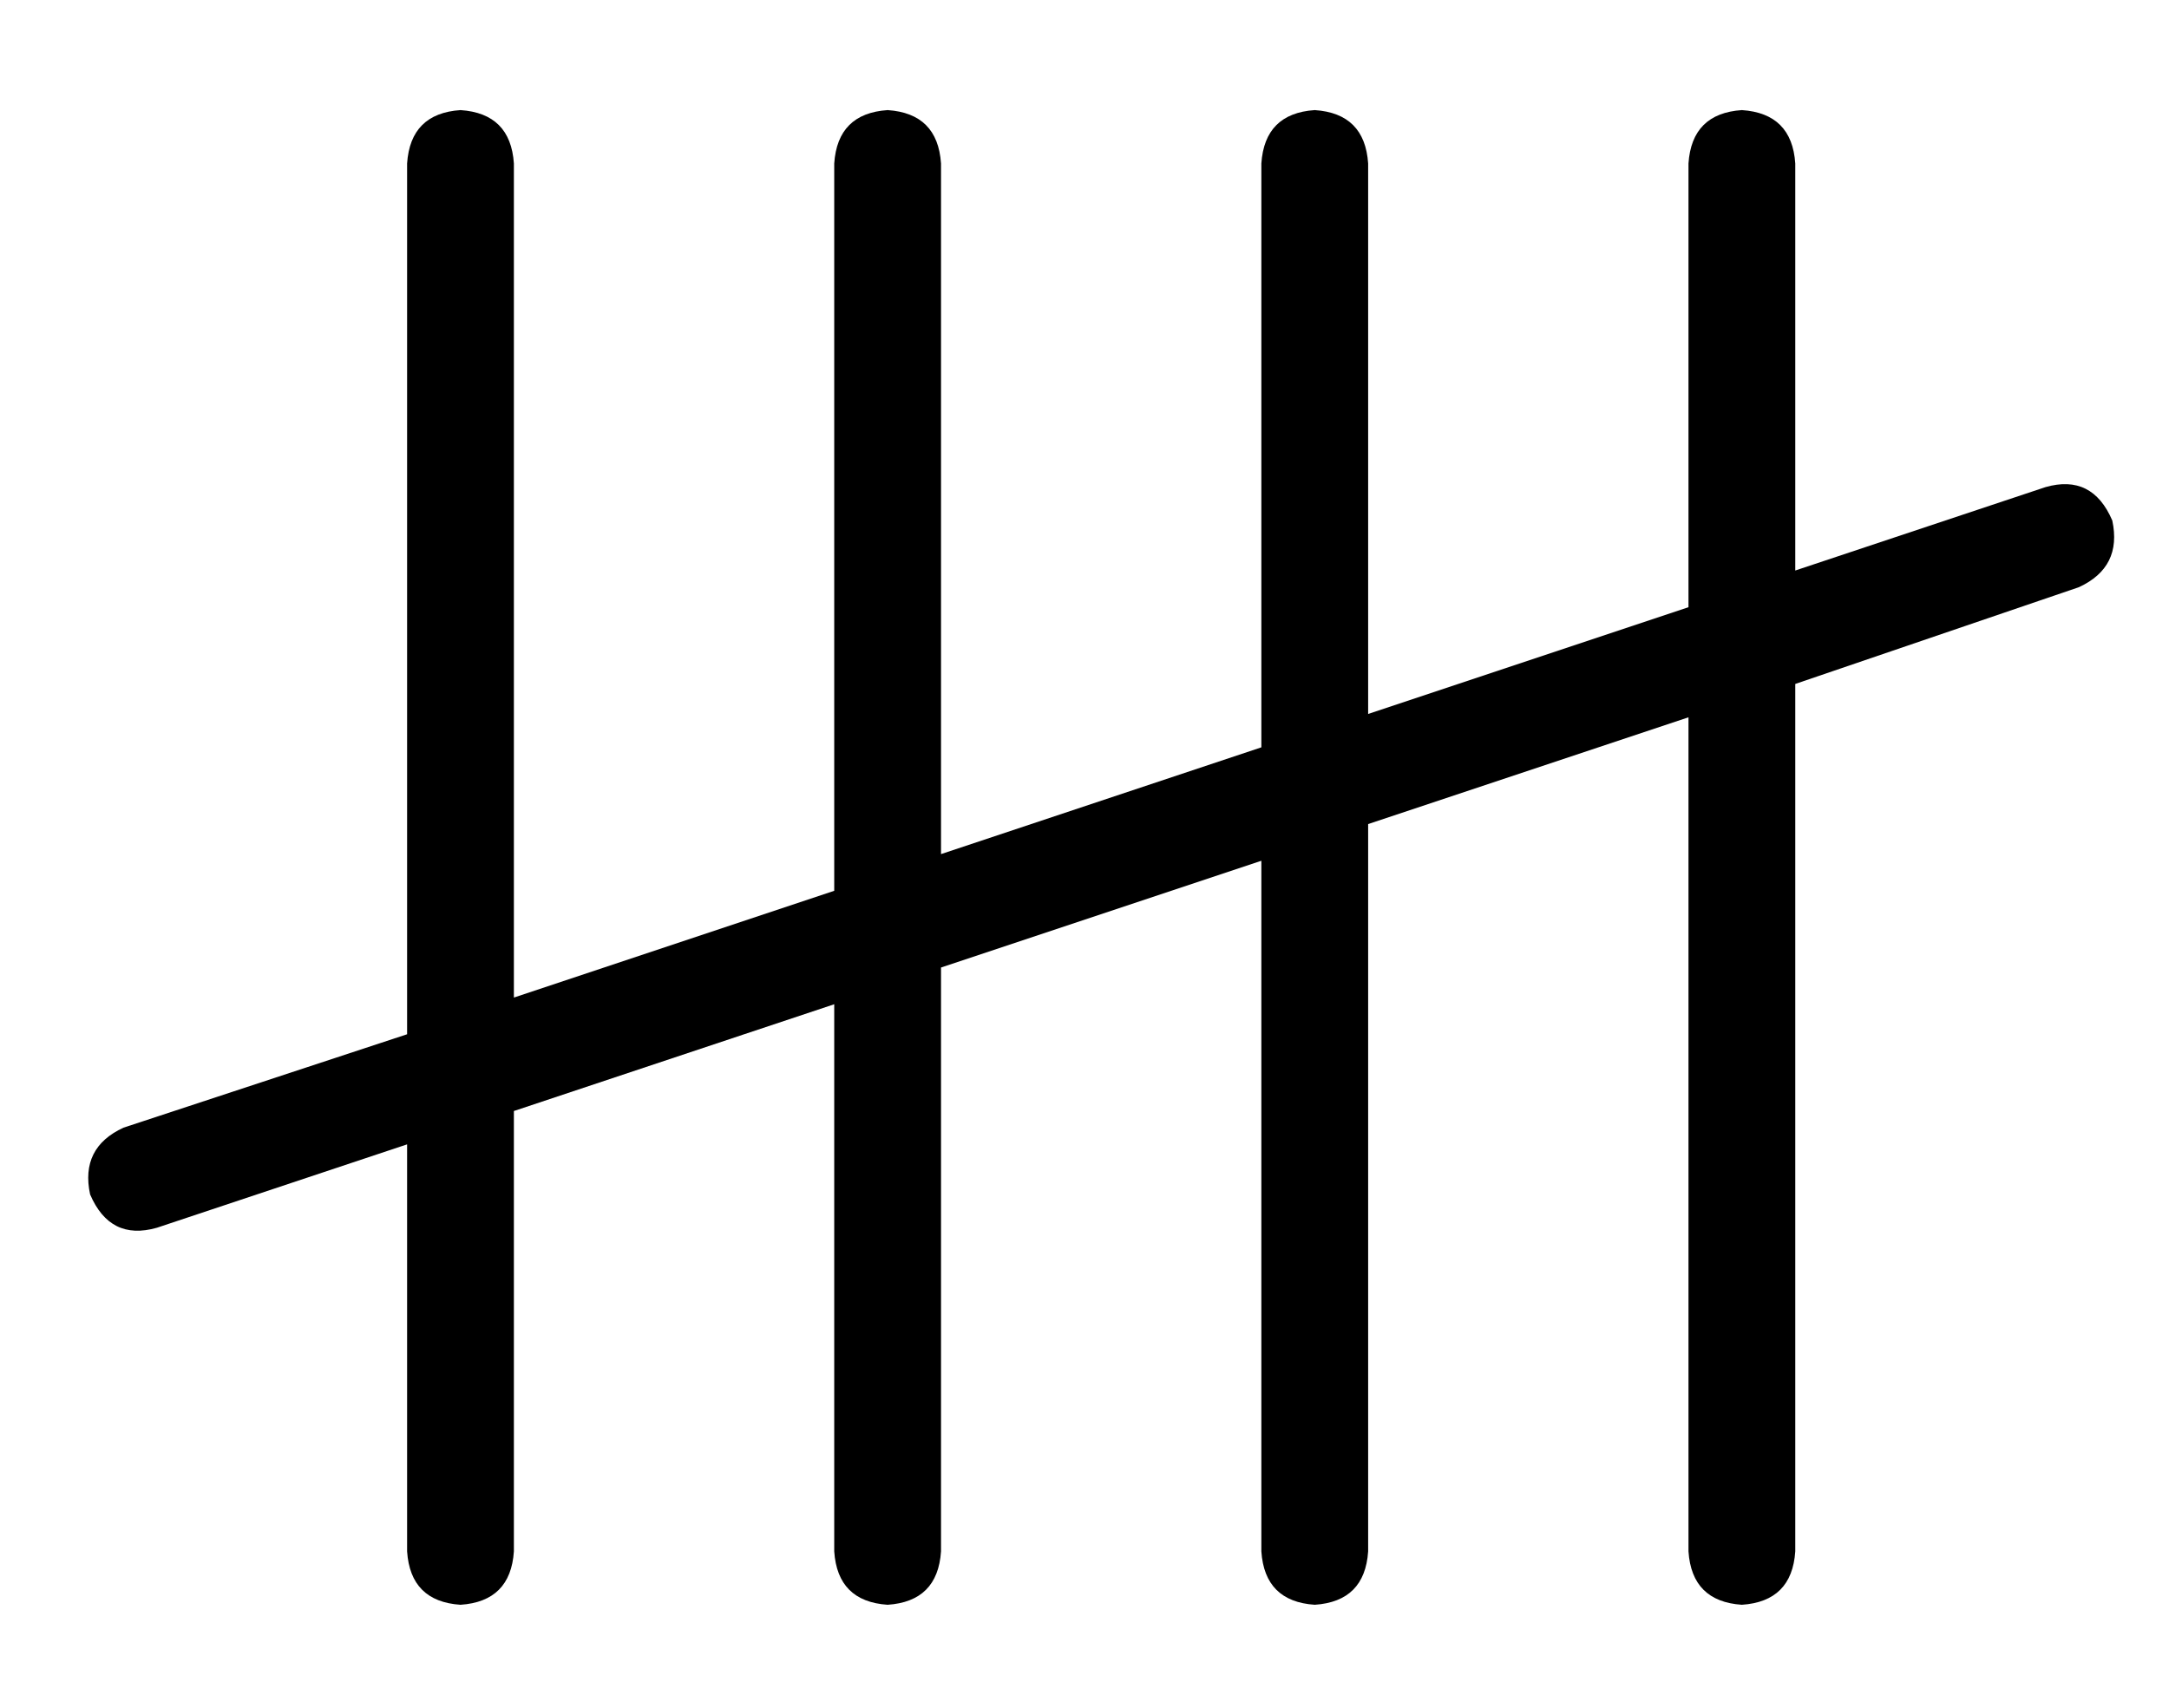 <?xml version="1.0" standalone="no"?>
<!DOCTYPE svg PUBLIC "-//W3C//DTD SVG 1.1//EN" "http://www.w3.org/Graphics/SVG/1.1/DTD/svg11.dtd" >
<svg xmlns="http://www.w3.org/2000/svg" xmlns:xlink="http://www.w3.org/1999/xlink" version="1.1" viewBox="-10 -40 650 512">
   <path fill="currentColor"
d="M128 -7q15 1 16 16v250v0l96 -32v0v-218v0q1 -15 16 -16q15 1 16 16v207v0l96 -32v0v-175v0q1 -15 16 -16q15 1 16 16v165v0l96 -32v0v-133v0q1 -15 16 -16q15 1 16 16v122v0l75 -25v0q14 -4 20 10q3 14 -10 20l-85 29v0v260v0q-1 15 -16 16q-15 -1 -16 -16v-250v0
l-96 32v0v218v0q-1 15 -16 16q-15 -1 -16 -16v-207v0l-96 32v0v175v0q-1 15 -16 16q-15 -1 -16 -16v-164v0l-96 32v0v132v0q-1 15 -16 16q-15 -1 -16 -16v-122v0l-75 25v0q-14 4 -20 -10q-3 -14 10 -20l85 -28v0v-261v0q1 -15 16 -16v0z" />
</svg>
